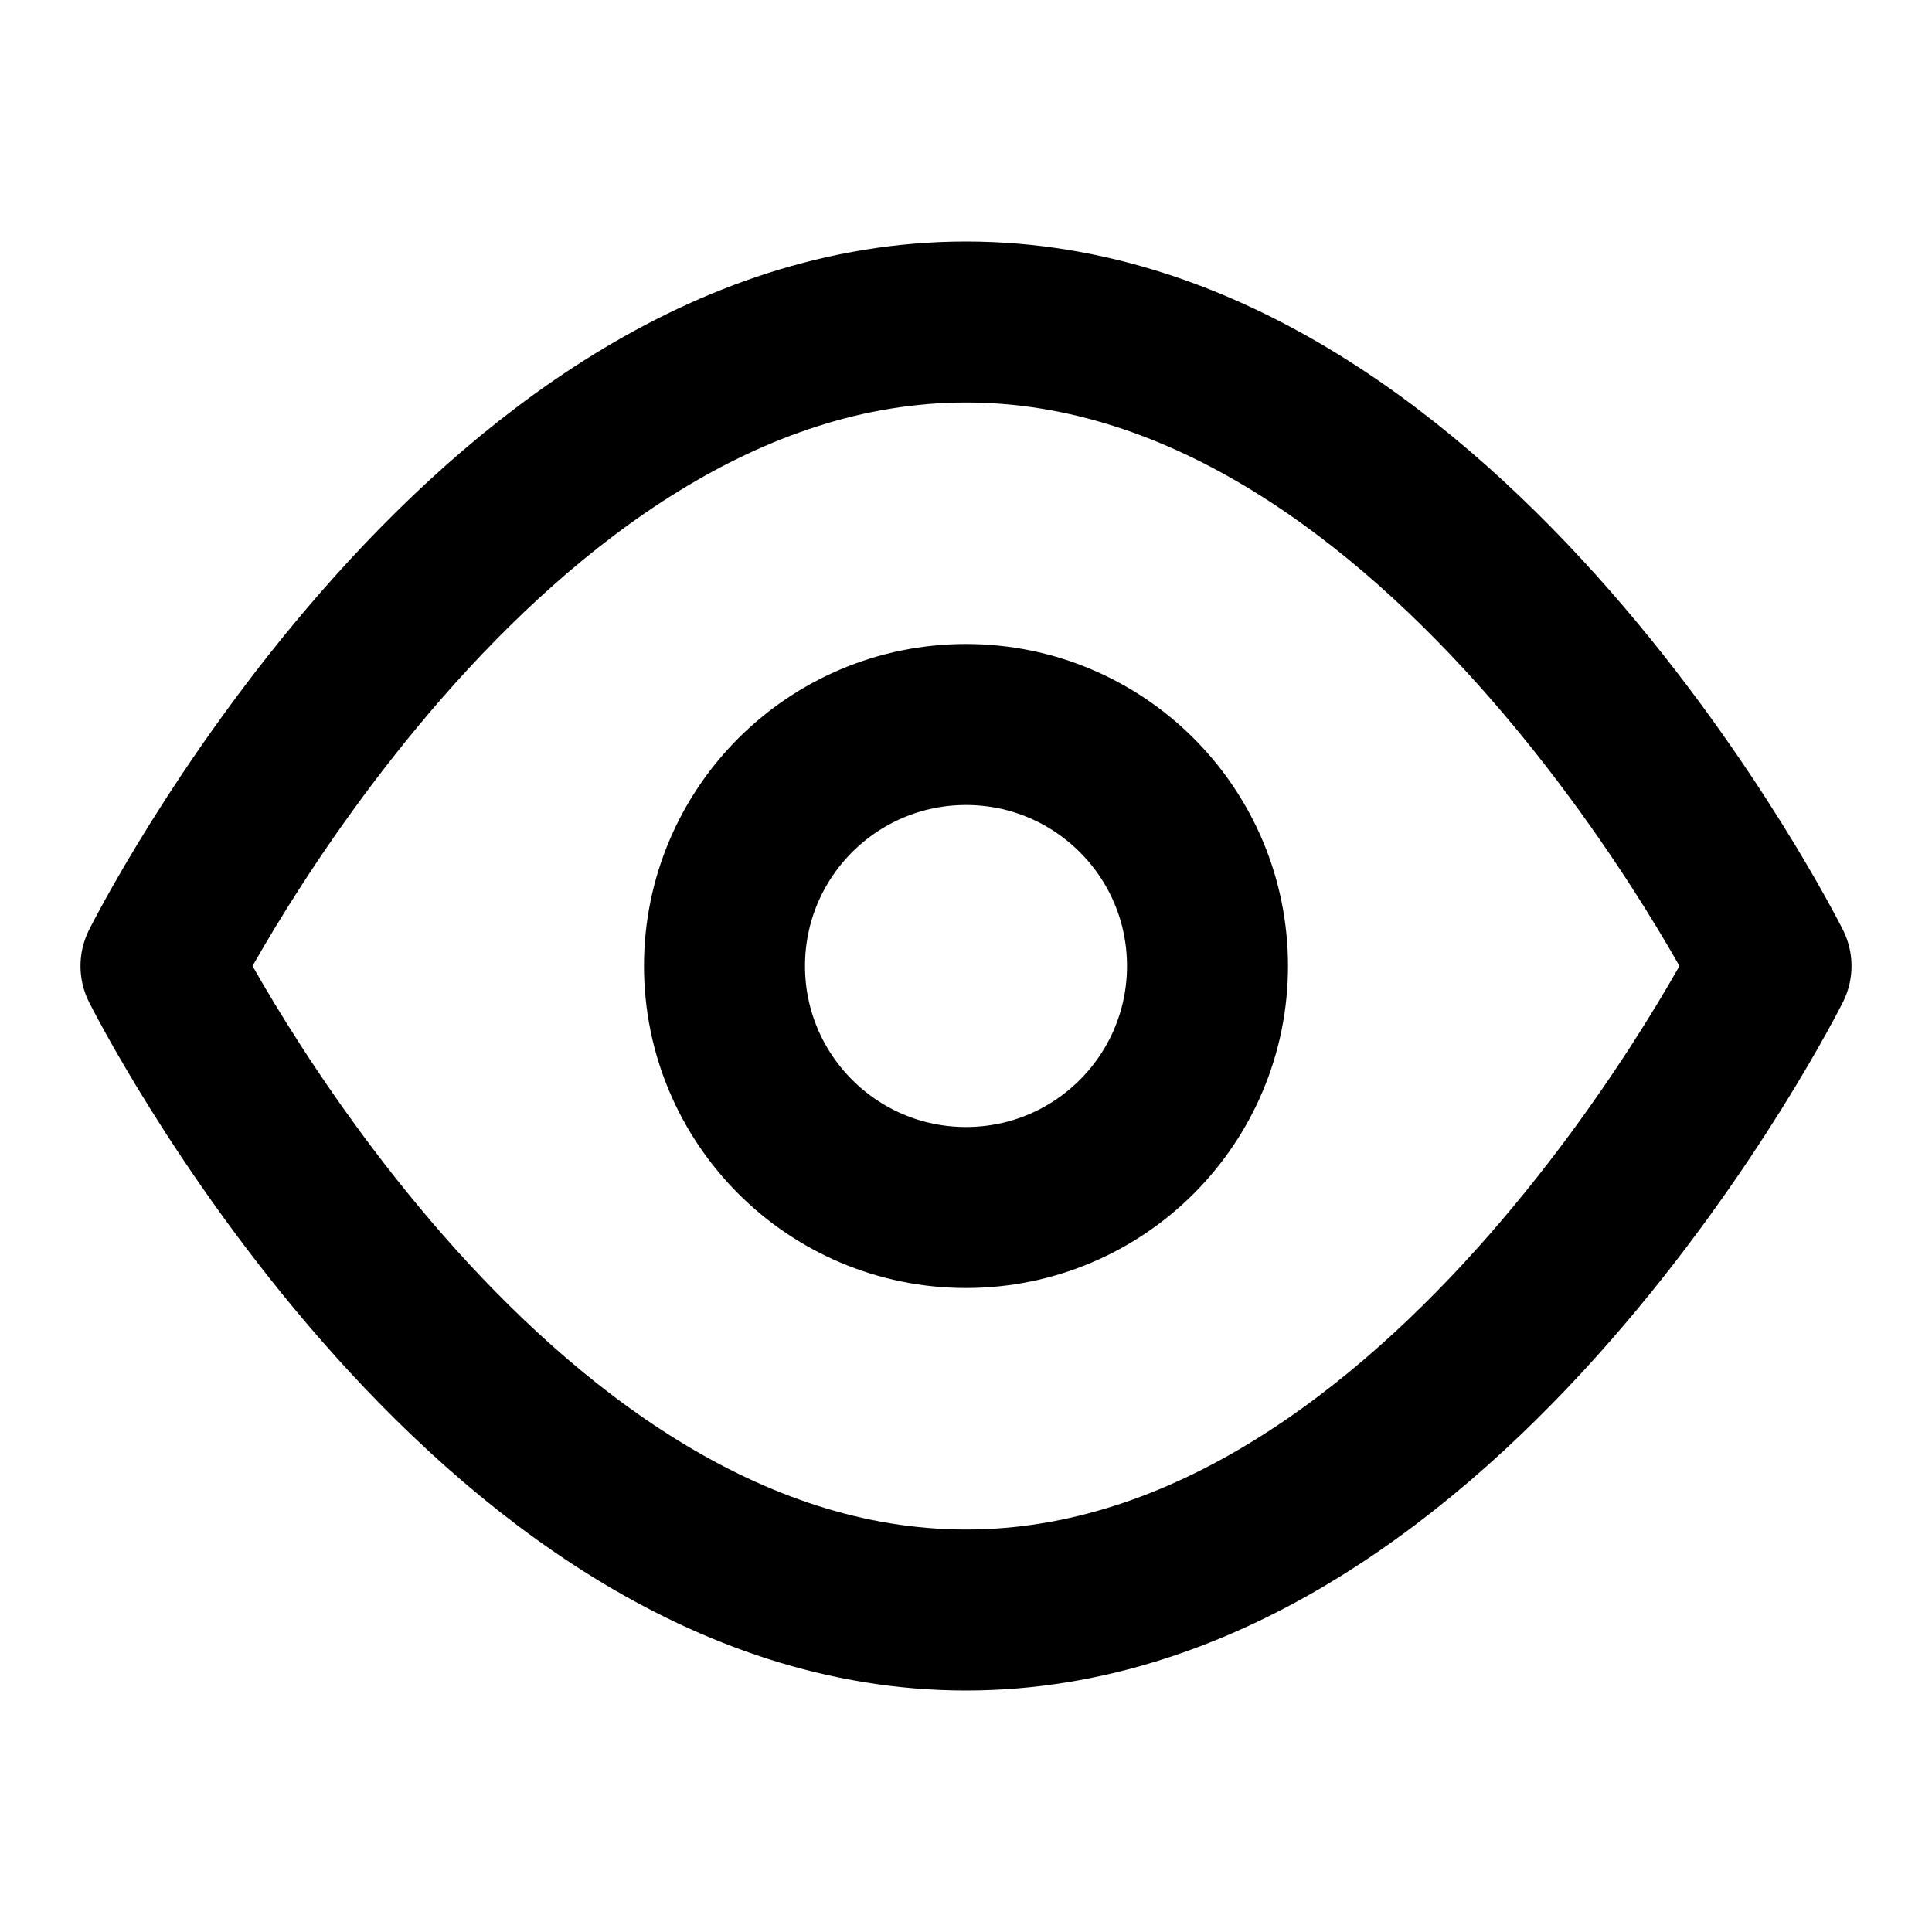 
<!-- eye.svg -->
<svg xmlns="http://www.w3.org/2000/svg" viewBox="0 0 24 24" fill="none" stroke="currentColor" stroke-width="2" 
     stroke-linecap="round" stroke-linejoin="round">
  <path d="M2 12S6 4 12 4s10 8 10 8-4 8-10 8S2 12 2 12z"/>
  <circle cx="12" cy="12" r="3"/>
</svg>
